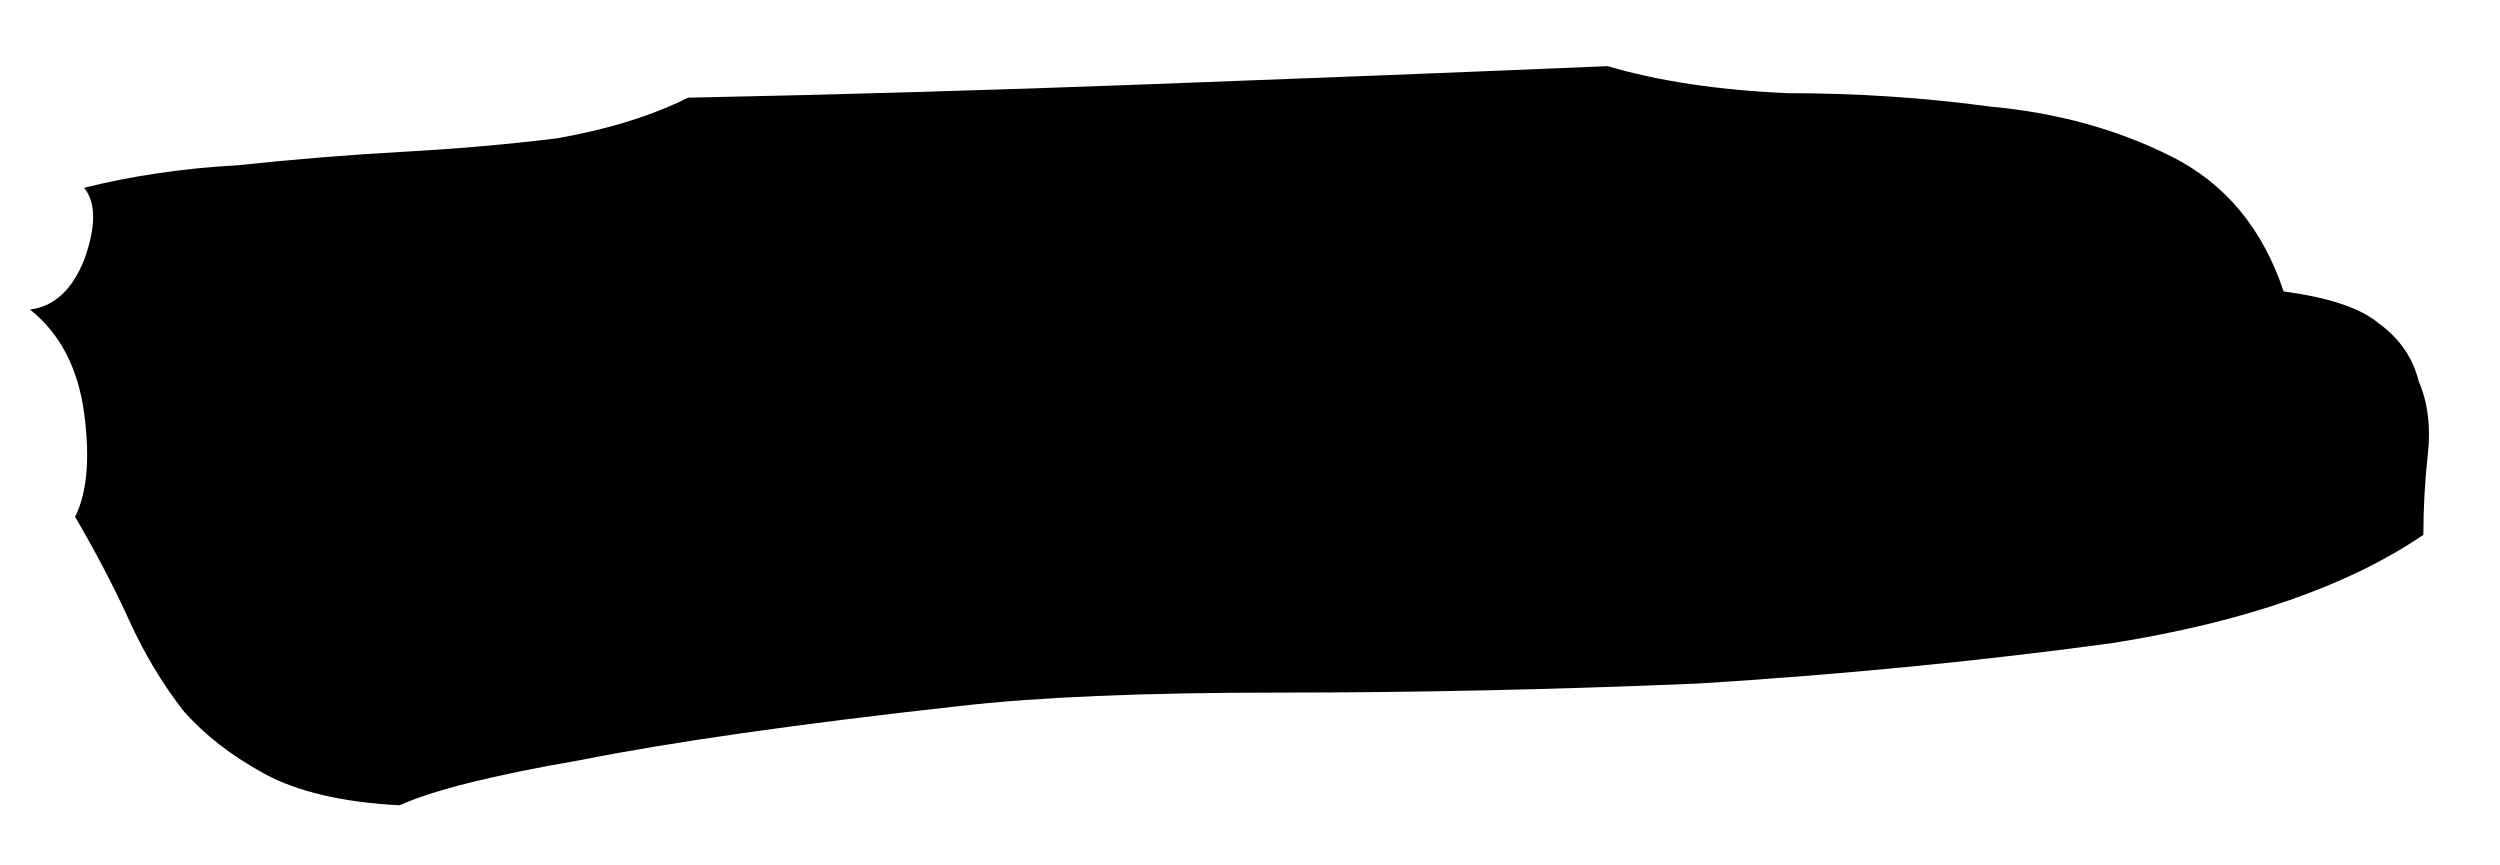 <svg width="26" height="9" viewBox="0 0 26 9" fill="none" xmlns="http://www.w3.org/2000/svg">
<path d="M23.75 3.031C24.219 3.094 24.547 3.203 24.734 3.359C24.953 3.516 25.094 3.719 25.156 3.969C25.25 4.188 25.281 4.438 25.25 4.719C25.219 5 25.203 5.281 25.203 5.562C24.422 6.094 23.344 6.469 21.969 6.688C20.594 6.875 19.156 7.016 17.656 7.109C16.156 7.172 14.703 7.203 13.297 7.203C11.891 7.203 10.781 7.25 9.969 7.344C8.281 7.531 6.969 7.719 6.031 7.906C5.125 8.062 4.5 8.219 4.156 8.375C3.562 8.344 3.094 8.234 2.75 8.047C2.406 7.859 2.125 7.641 1.906 7.391C1.688 7.109 1.5 6.797 1.344 6.453C1.188 6.109 1 5.75 0.781 5.375C0.906 5.125 0.938 4.766 0.875 4.297C0.812 3.828 0.625 3.469 0.312 3.219C0.562 3.188 0.75 3.016 0.875 2.703C1 2.359 1 2.109 0.875 1.953C1.375 1.828 1.906 1.75 2.469 1.719C3.062 1.656 3.641 1.609 4.203 1.578C4.766 1.547 5.297 1.5 5.797 1.438C6.328 1.344 6.781 1.203 7.156 1.016C8.719 0.984 10.328 0.938 11.984 0.875C13.672 0.812 15.25 0.75 16.719 0.688C17.25 0.844 17.875 0.938 18.594 0.969C19.312 0.969 20.016 1.016 20.703 1.109C21.391 1.172 22.016 1.344 22.578 1.625C23.141 1.906 23.531 2.375 23.75 3.031Z" fill="black"/>
</svg>
